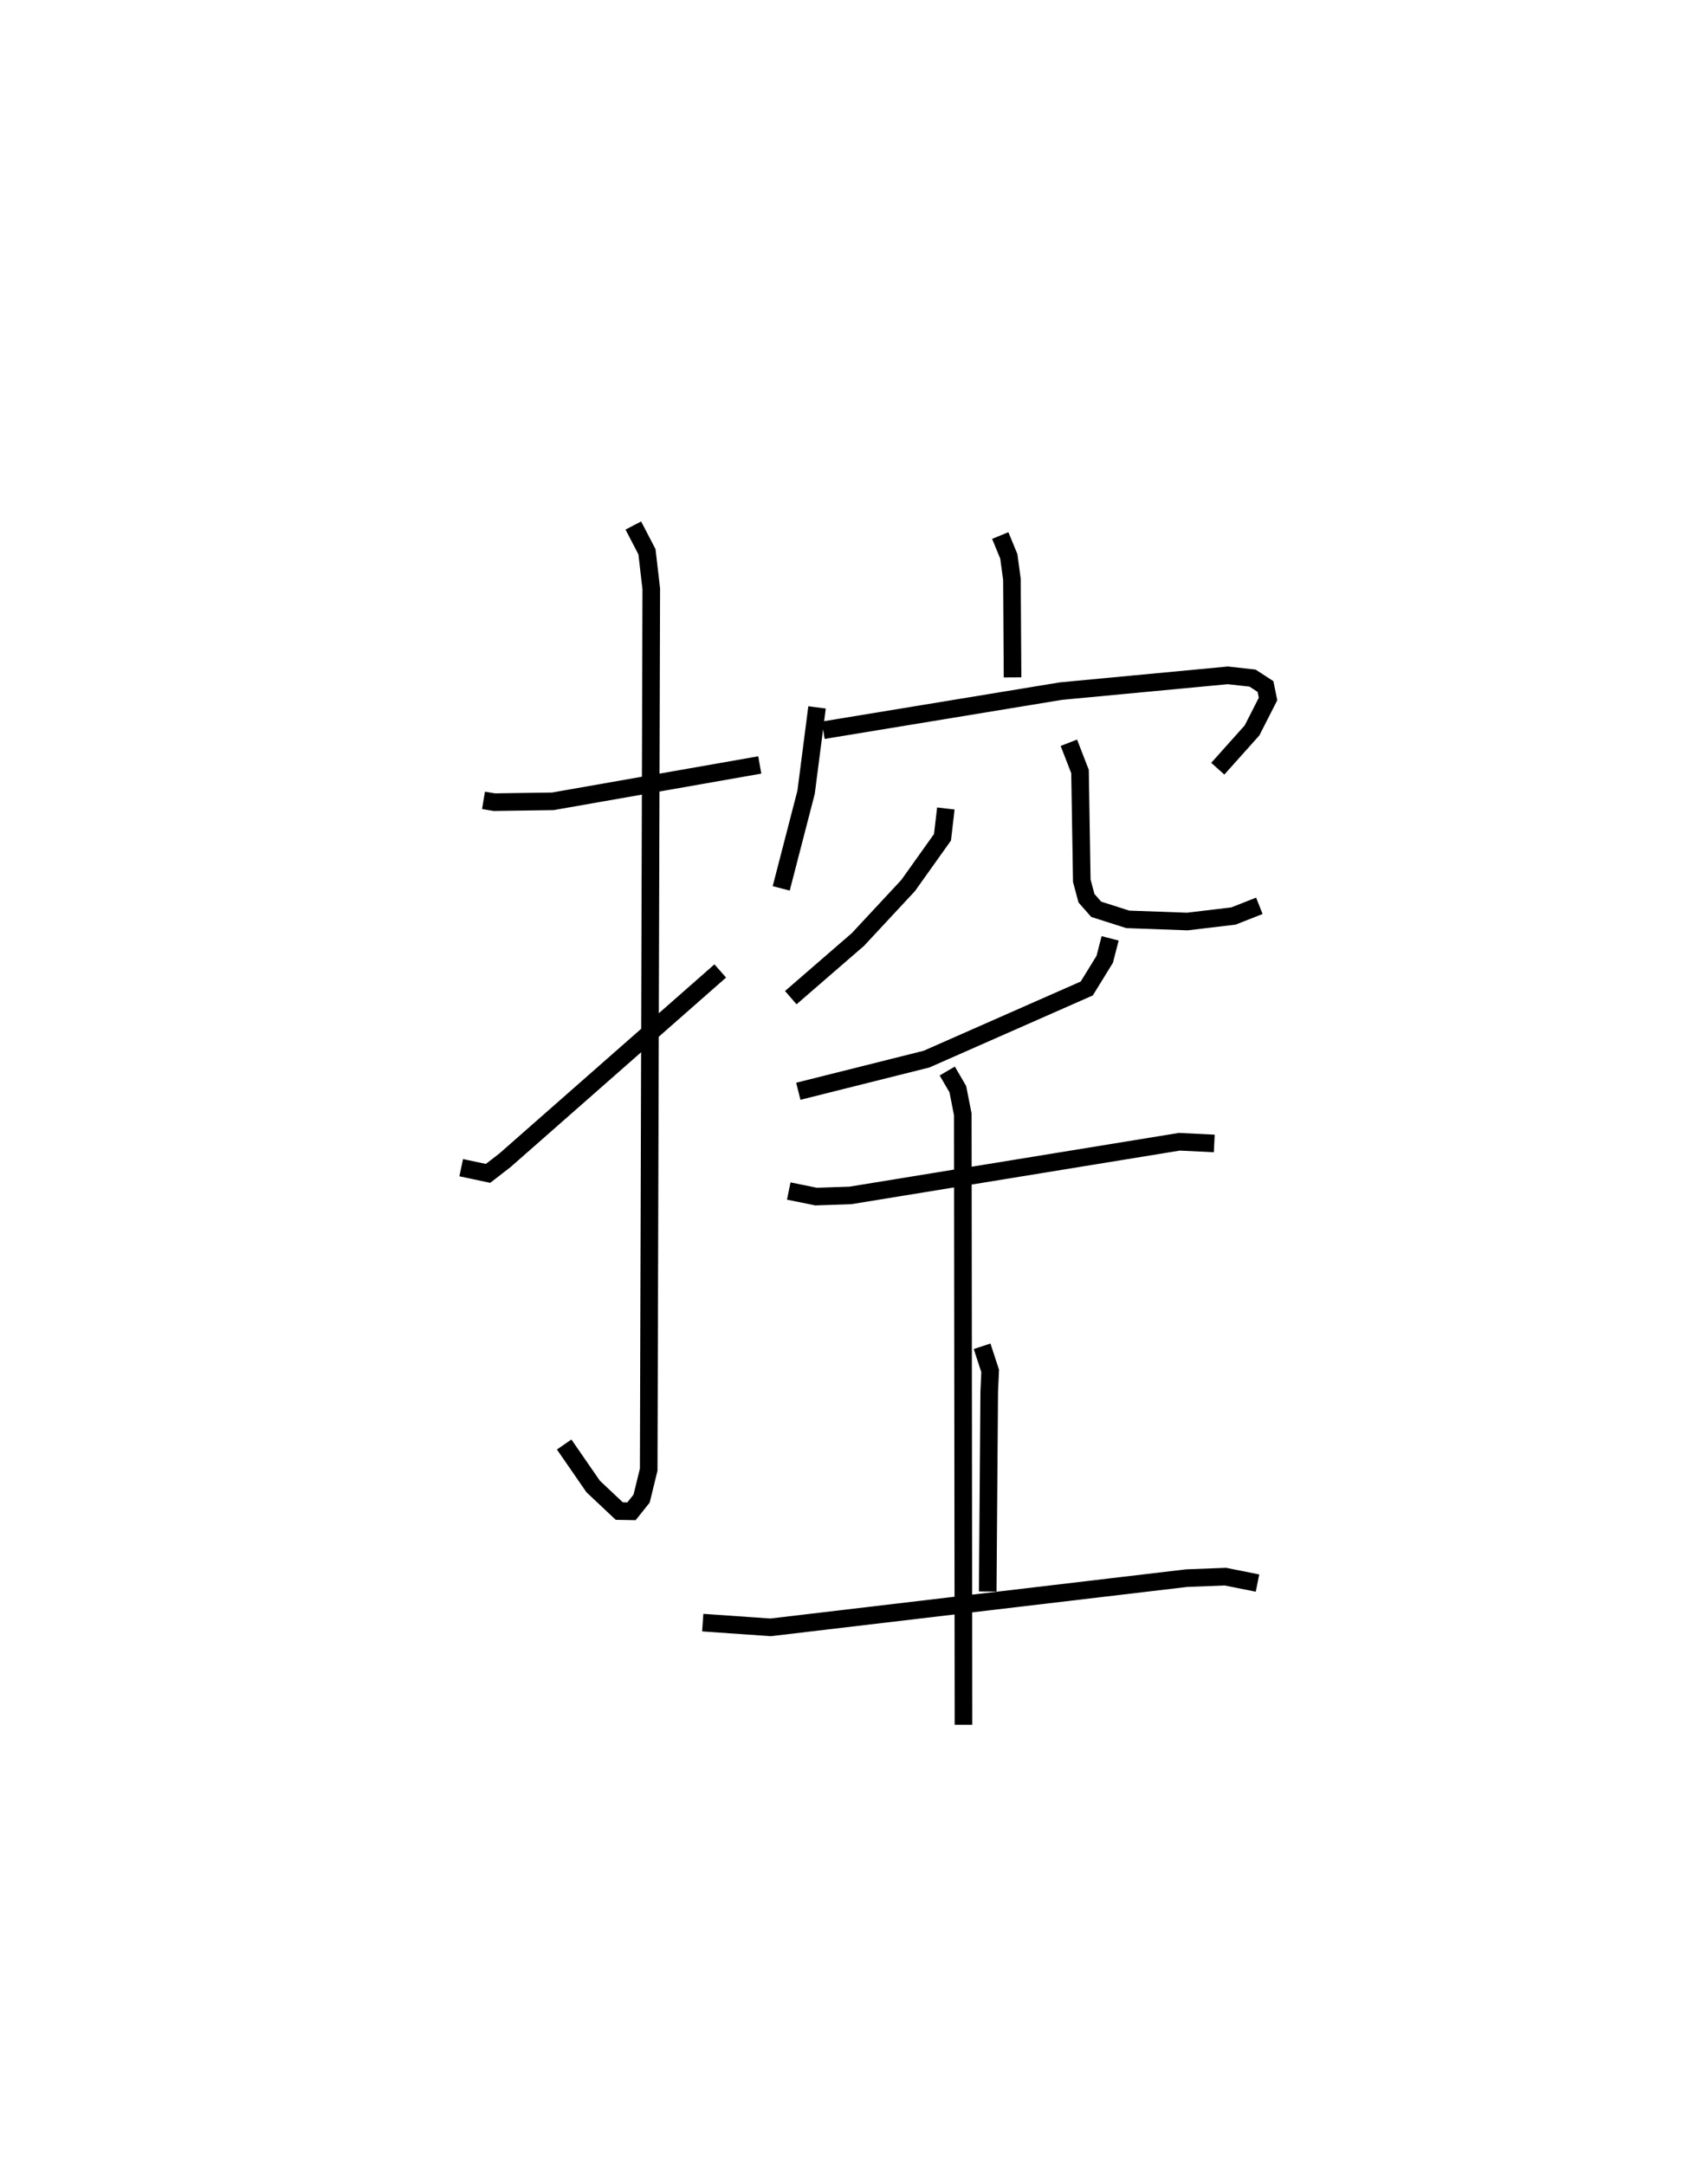 <?xml version="1.0" encoding="utf-8" ?>
<svg baseProfile="full" height="122.983" version="1.1" width="97.059" xmlns="http://www.w3.org/2000/svg" xmlns:ev="http://www.w3.org/2001/xml-events" xmlns:xlink="http://www.w3.org/1999/xlink"><defs /><rect fill="white" height="122.983" width="97.059" x="0" y="0" /><path d="M25,25 m0.0,0.0 m2.476,20.468 l0.613,0.103 3.324,-0.048 l11.762,-2.066 m-7.186,-13.602 l0.775,1.489 0.245,2.107 l-0.146,50.038 -0.403,1.646 l-0.575,0.721 -0.694,-0.012 l-1.484,-1.397 -1.648,-2.385 m-5.85,-15.726 l1.524,0.324 0.964,-0.746 l12.232,-10.754 m15.911,-24.736 l0.487,1.182 0.177,1.311 l0.035,5.565 m-11.11,1.705 l-0.622,4.821 -1.414,5.461 m2.388,-8.984 l13.509,-2.223 9.483,-0.895 l1.403,0.156 0.737,0.479 l0.145,0.708 -0.911,1.786 l-1.945,2.174 m-15.453,2.26 l-0.191,1.636 -1.951,2.739 l-2.85,3.063 -3.82,3.309 m15.802,-14.481 l0.634,1.634 0.101,6.205 l0.266,0.994 0.553,0.628 l1.793,0.572 3.385,0.123 l2.621,-0.313 1.472,-0.579 m-8.479,1.848 l-0.308,1.192 -1.021,1.656 l-9.106,4.013 -7.285,1.826 m-0.543,5.667 l1.553,0.316 1.944,-0.065 l18.7,-3.05 1.983,0.097 m-13.193,11.522 l0.458,1.4 -0.053,1.207 l-0.086,11.324 m-16.194,1.768 l3.852,0.269 23.655,-2.797 l2.196,-0.084 1.822,0.366 m-17.63,-29.09 l0.601,1.031 0.282,1.433 l0.039,34.674 " fill="none" stroke="black" stroke-width="1" /></svg>